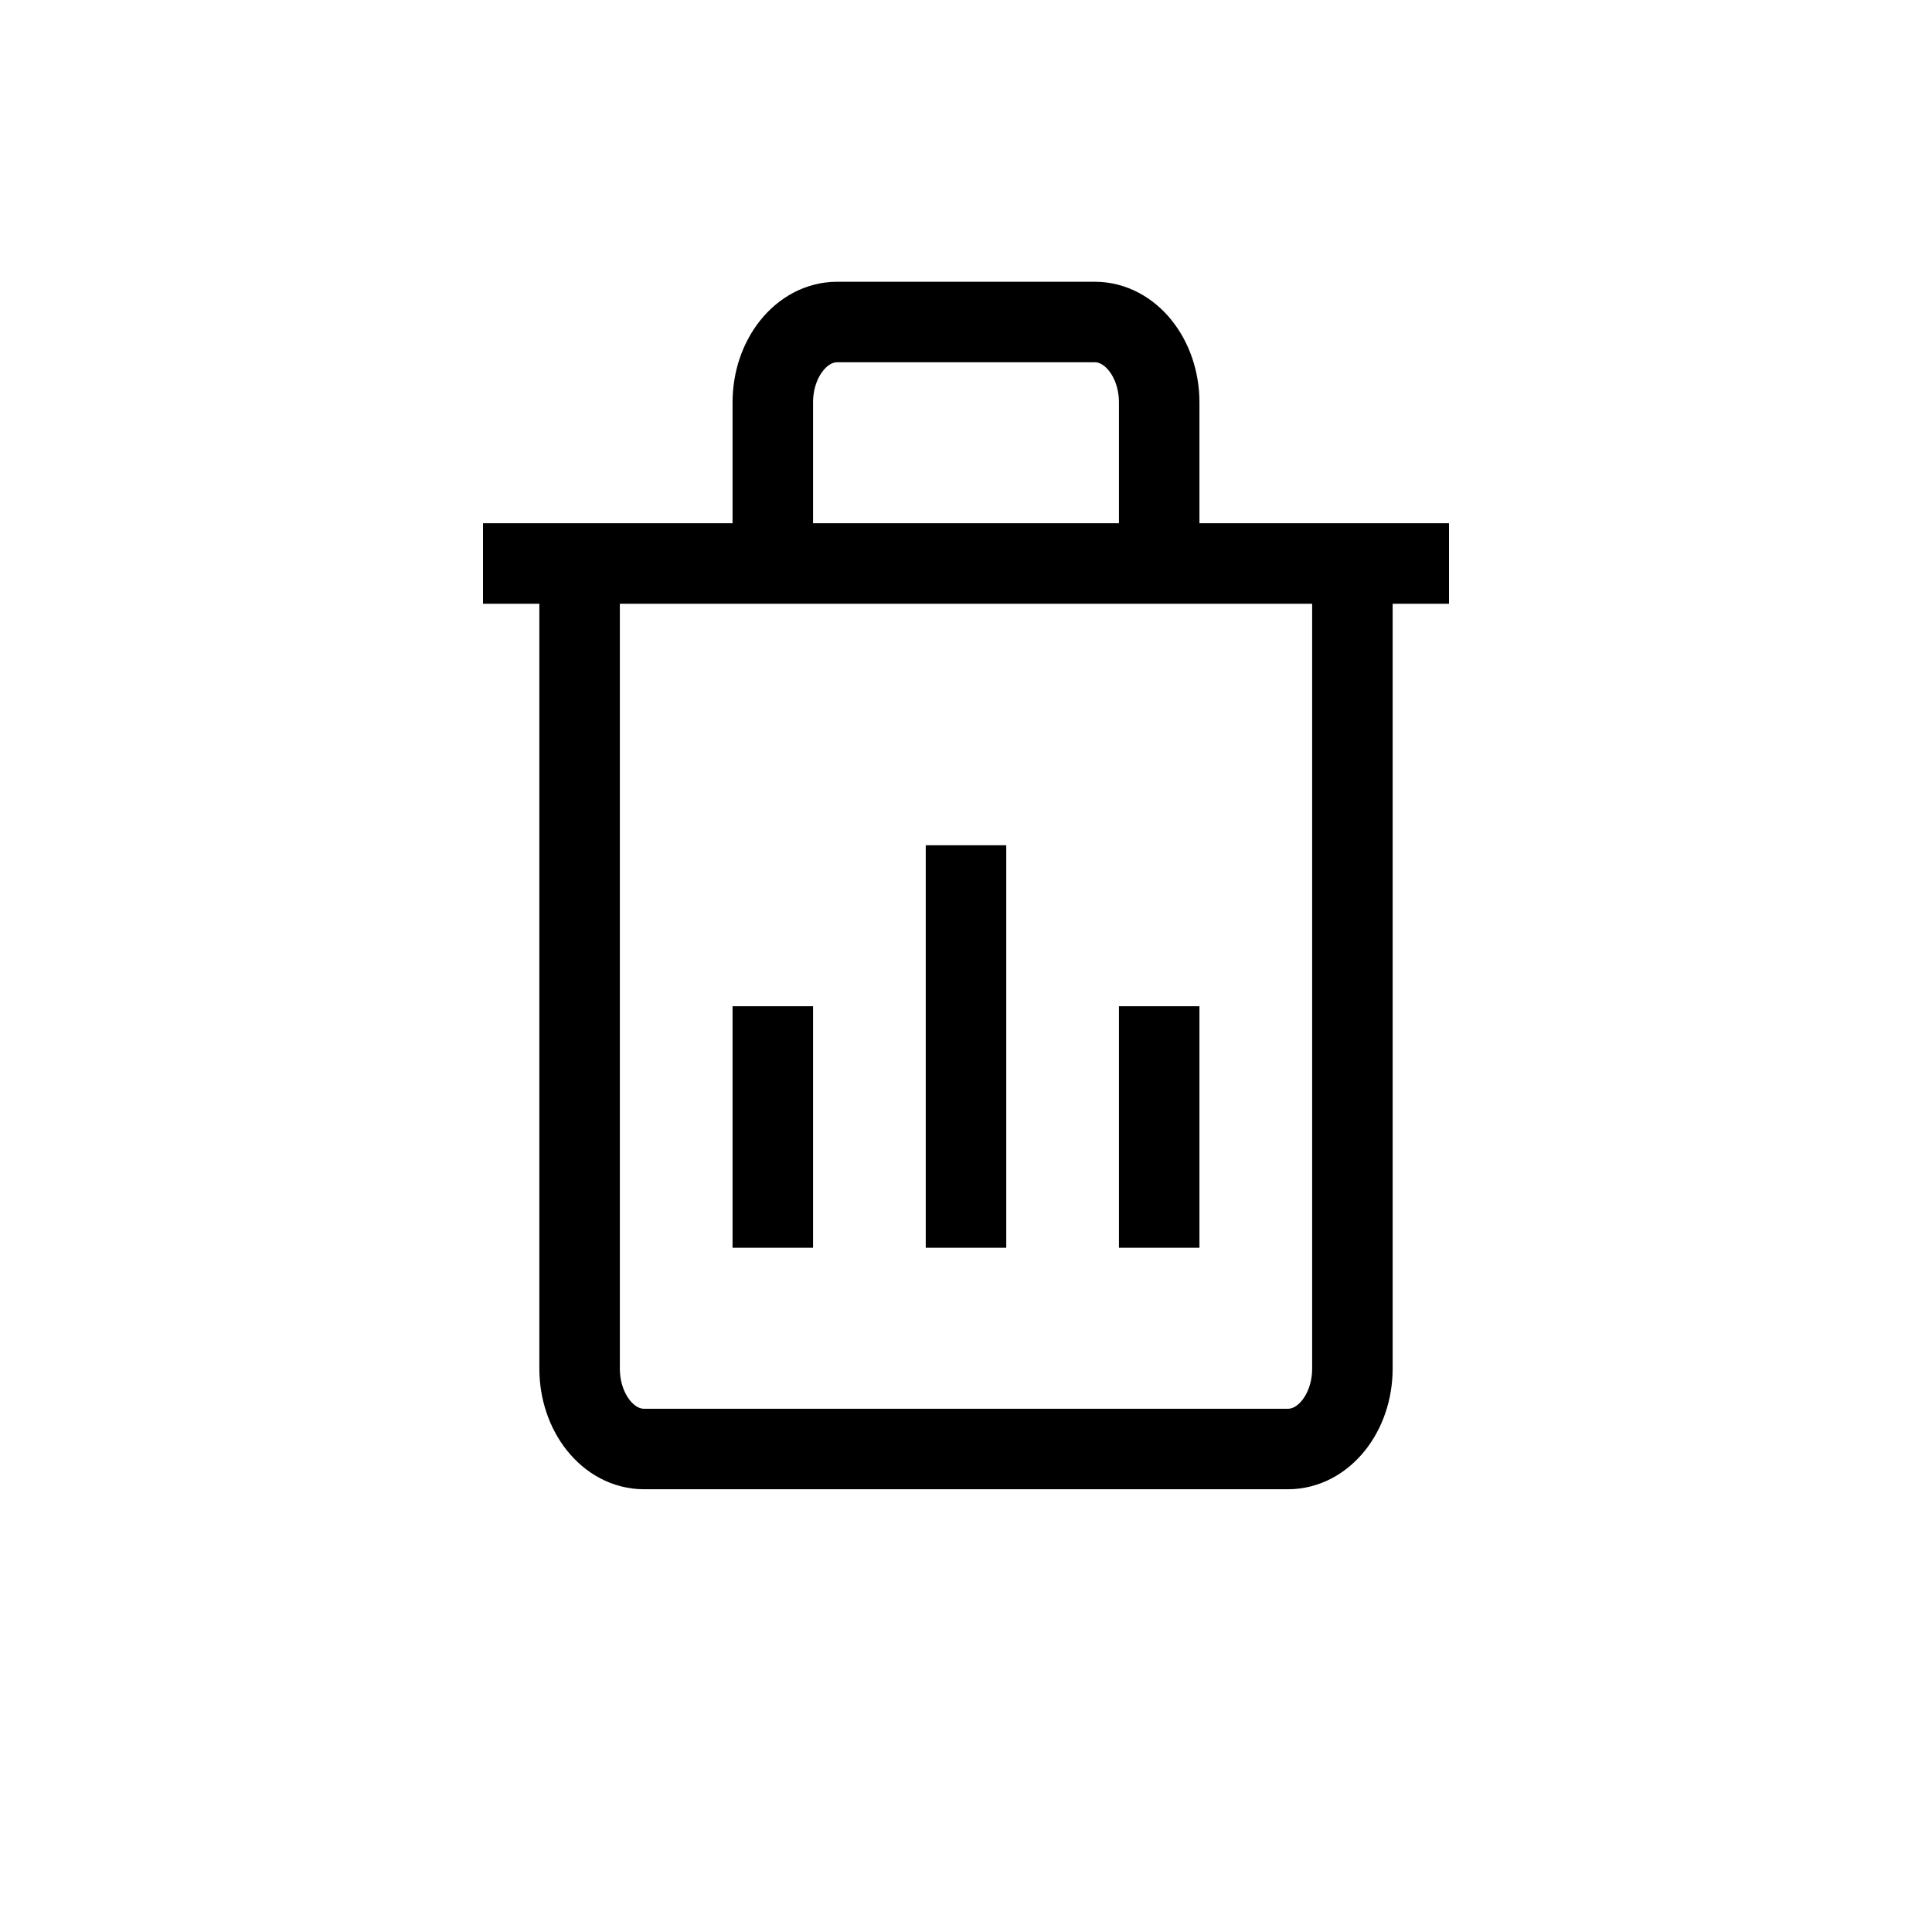<svg width="24" height="24" viewBox="0 0 24 24" fill="none" xmlns="http://www.w3.org/2000/svg">
<path d="M9.6 6.5V5C9.6 4.448 9.958 4 10.4 4H13.6C14.042 4 14.4 4.448 14.4 5V6.5M6 7H18M7.2 7V17C7.2 17.552 7.558 18 8 18H16C16.442 18 16.8 17.552 16.8 17V7M12 10.5V15.5M9.6 12.5V15.5M14.4 12.5V15.5" stroke="black"/>
</svg>
